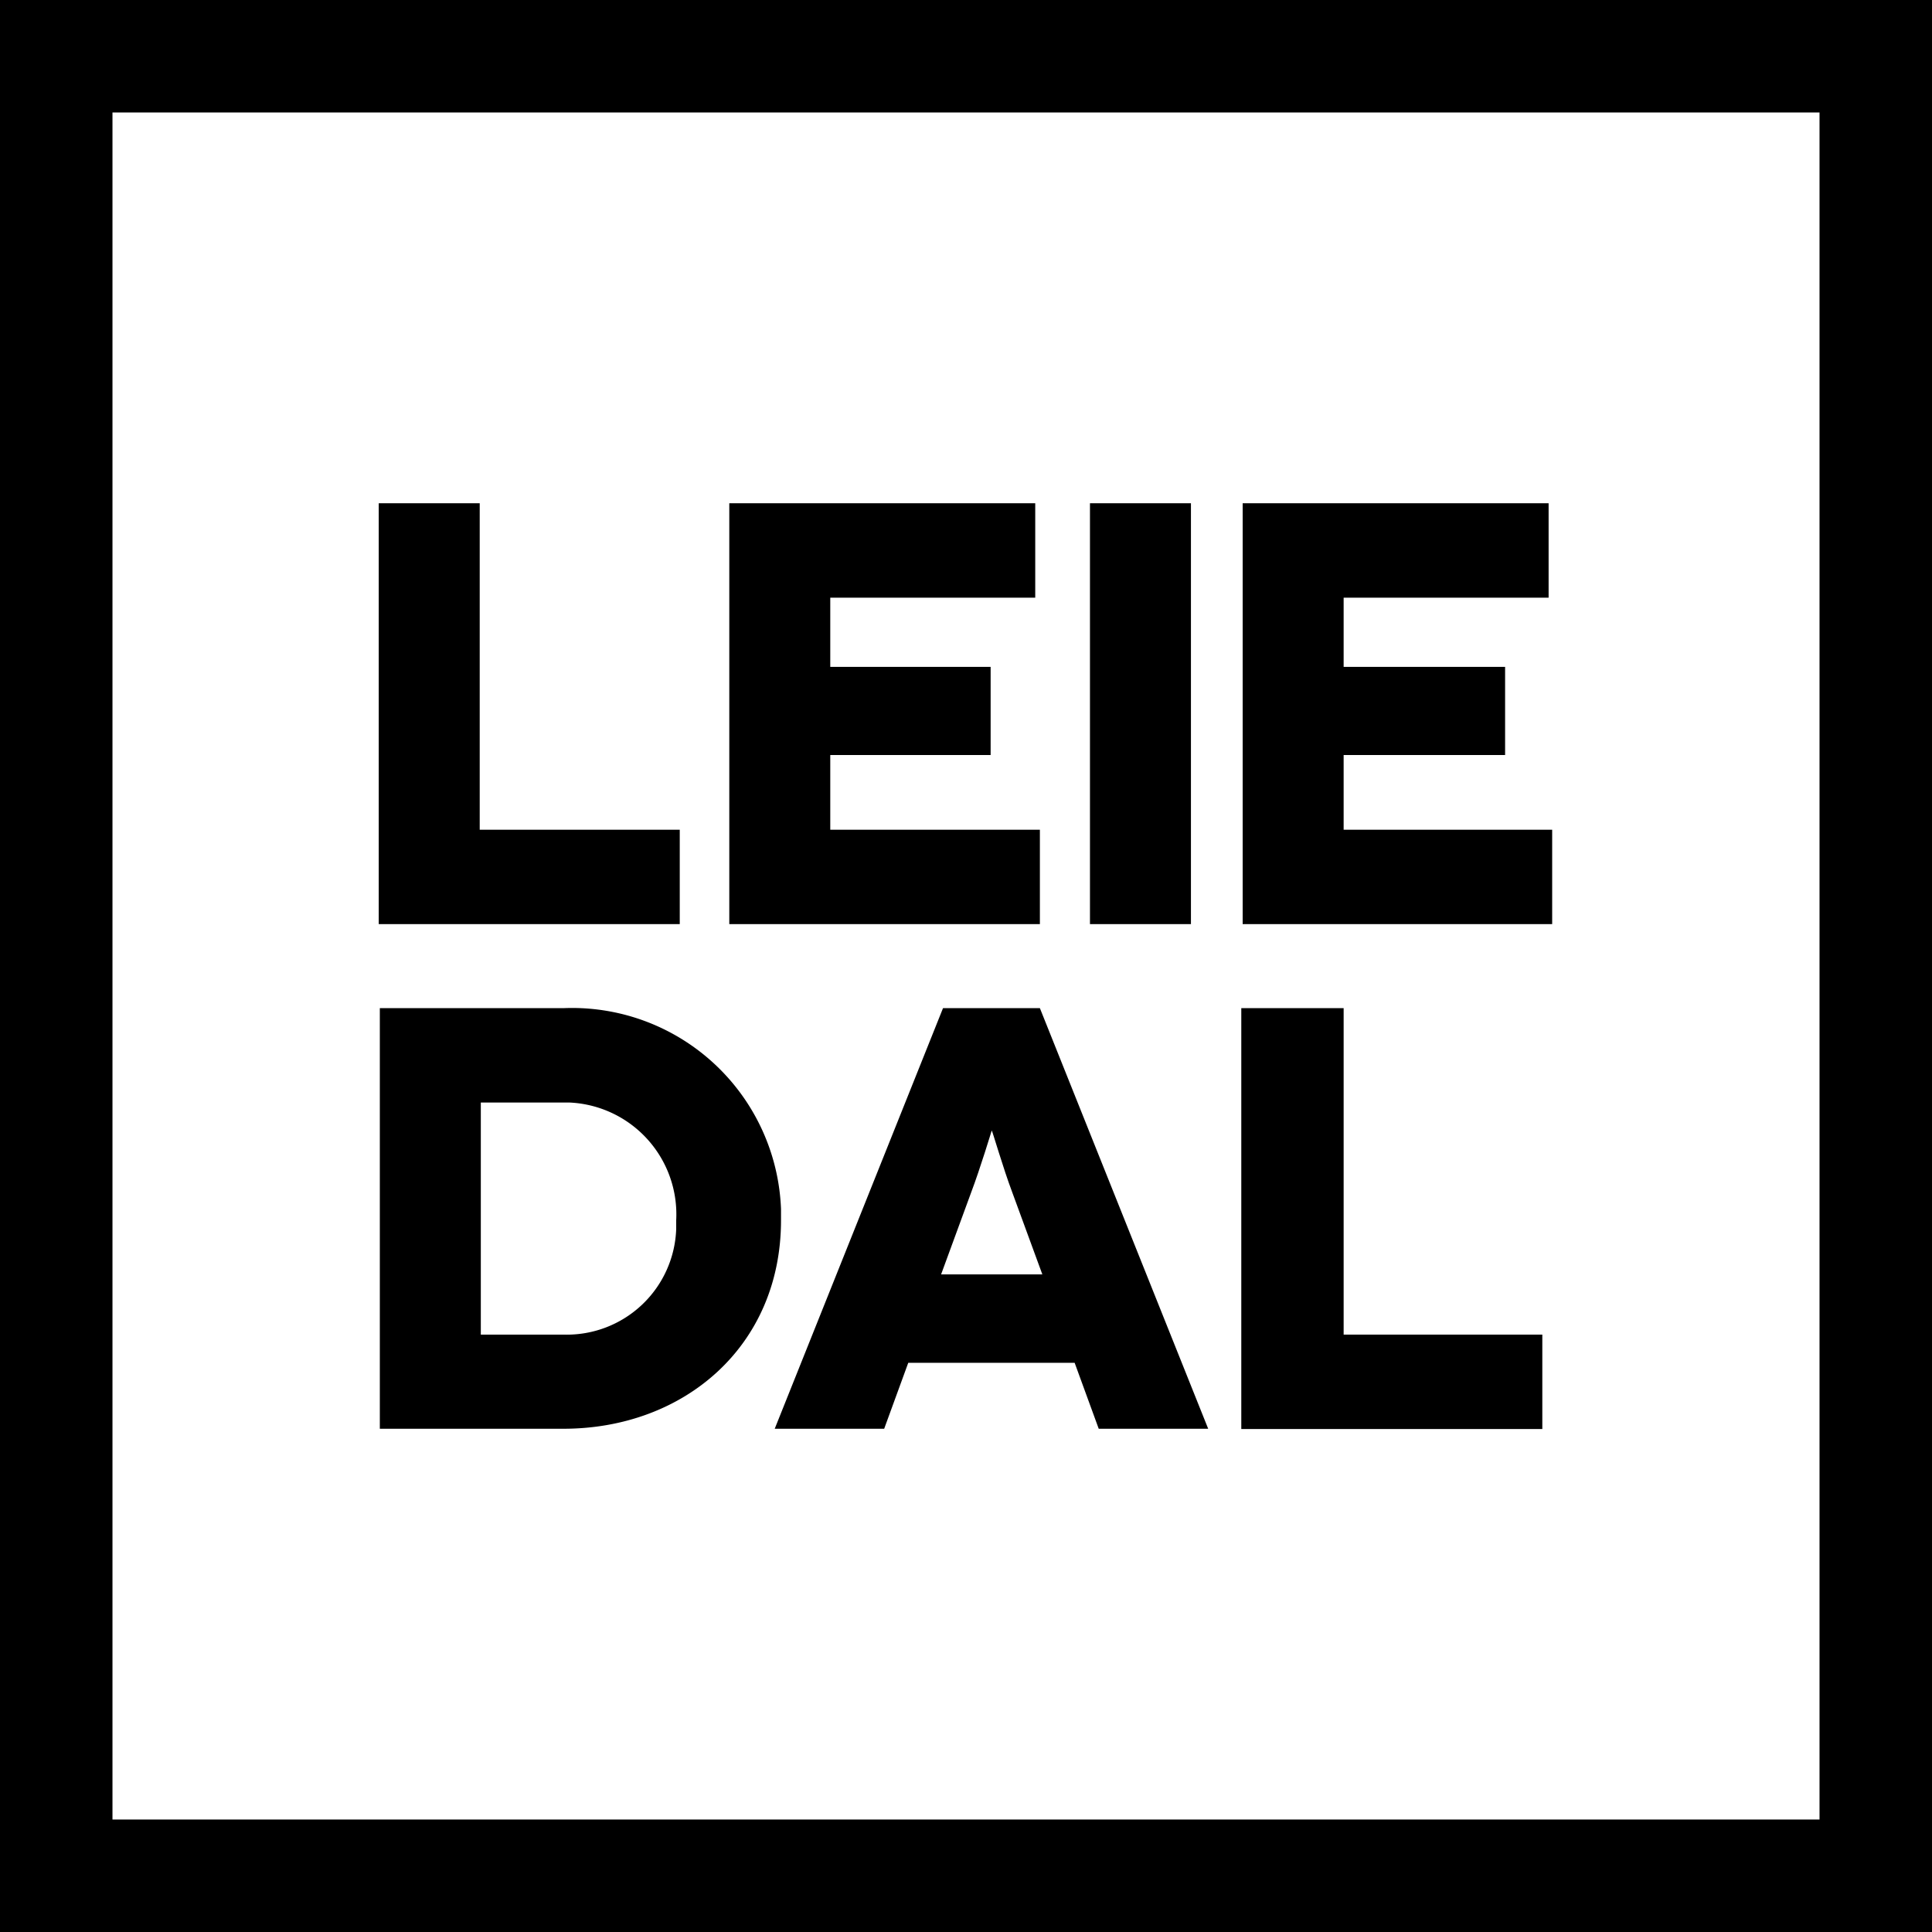<svg viewBox="0 0 70.6 70.6">
    <defs>
        <style>
            .cls-1 {
                fill: #013845;
            }
        </style>
    </defs>
    <title>Leiedal - Website -</title>
    <g id="Group_352" data-name="Group 352">
        <g id="Group_243" data-name="Group 243">
            <path id="Path_204" data-name="Path 204" class="cls-1"
                d="M66.49,4.11V66.49H4.11V4.11H66.49M70.6,0H0V70.6H70.6Z" />
            <path id="Path_205" data-name="Path 205" class="cls-1" d="M24.84,30.32v3.45h-11V18.39h3.69V30.32Z" />
            <path id="Path_206" data-name="Path 206" class="cls-1"
                d="M38,30.32v3.45H26.65V18.39H37.83v3.45H30.34v2.53H36.2v3.22H30.34v2.73Z" />
            <path id="Path_207" data-name="Path 207" class="cls-1" d="M39.83,33.77V18.39h3.69V33.77Z" />
            <path id="Path_208" data-name="Path 208" class="cls-1"
                d="M56.72,30.32v3.45H45.41V18.39H56.59v3.45H49.1v2.53H55v3.22H49.1v2.73Z" />
            <path id="Path_209" data-name="Path 209" class="cls-1"
                d="M20.6,36.84a7.64,7.64,0,0,1,7.94,7.34c0,.14,0,.28,0,.41,0,4.62-3.56,7.62-7.95,7.62H13.88V36.84Zm0,11.93a4,4,0,0,0,4.11-3.86c0-.1,0-.21,0-.32a4.09,4.09,0,0,0-3.88-4.3H17.57v8.48Z" />
            <path id="Path_210" data-name="Path 210" class="cls-1"
                d="M39.27,49.8H33.19l-.88,2.41h-4l6.15-15.37H38l6.15,15.37h-4Zm-1.18-3.23-1.1-3c-.33-.87-.73-2.26-.75-2.26h0s-.42,1.39-.75,2.26l-1.1,3Z" />
            <path id="Path_211" data-name="Path 211" class="cls-1" d="M56.36,48.77v3.45h-11V36.84H49.1V48.77Z" />
        </g>
    </g>
</svg>